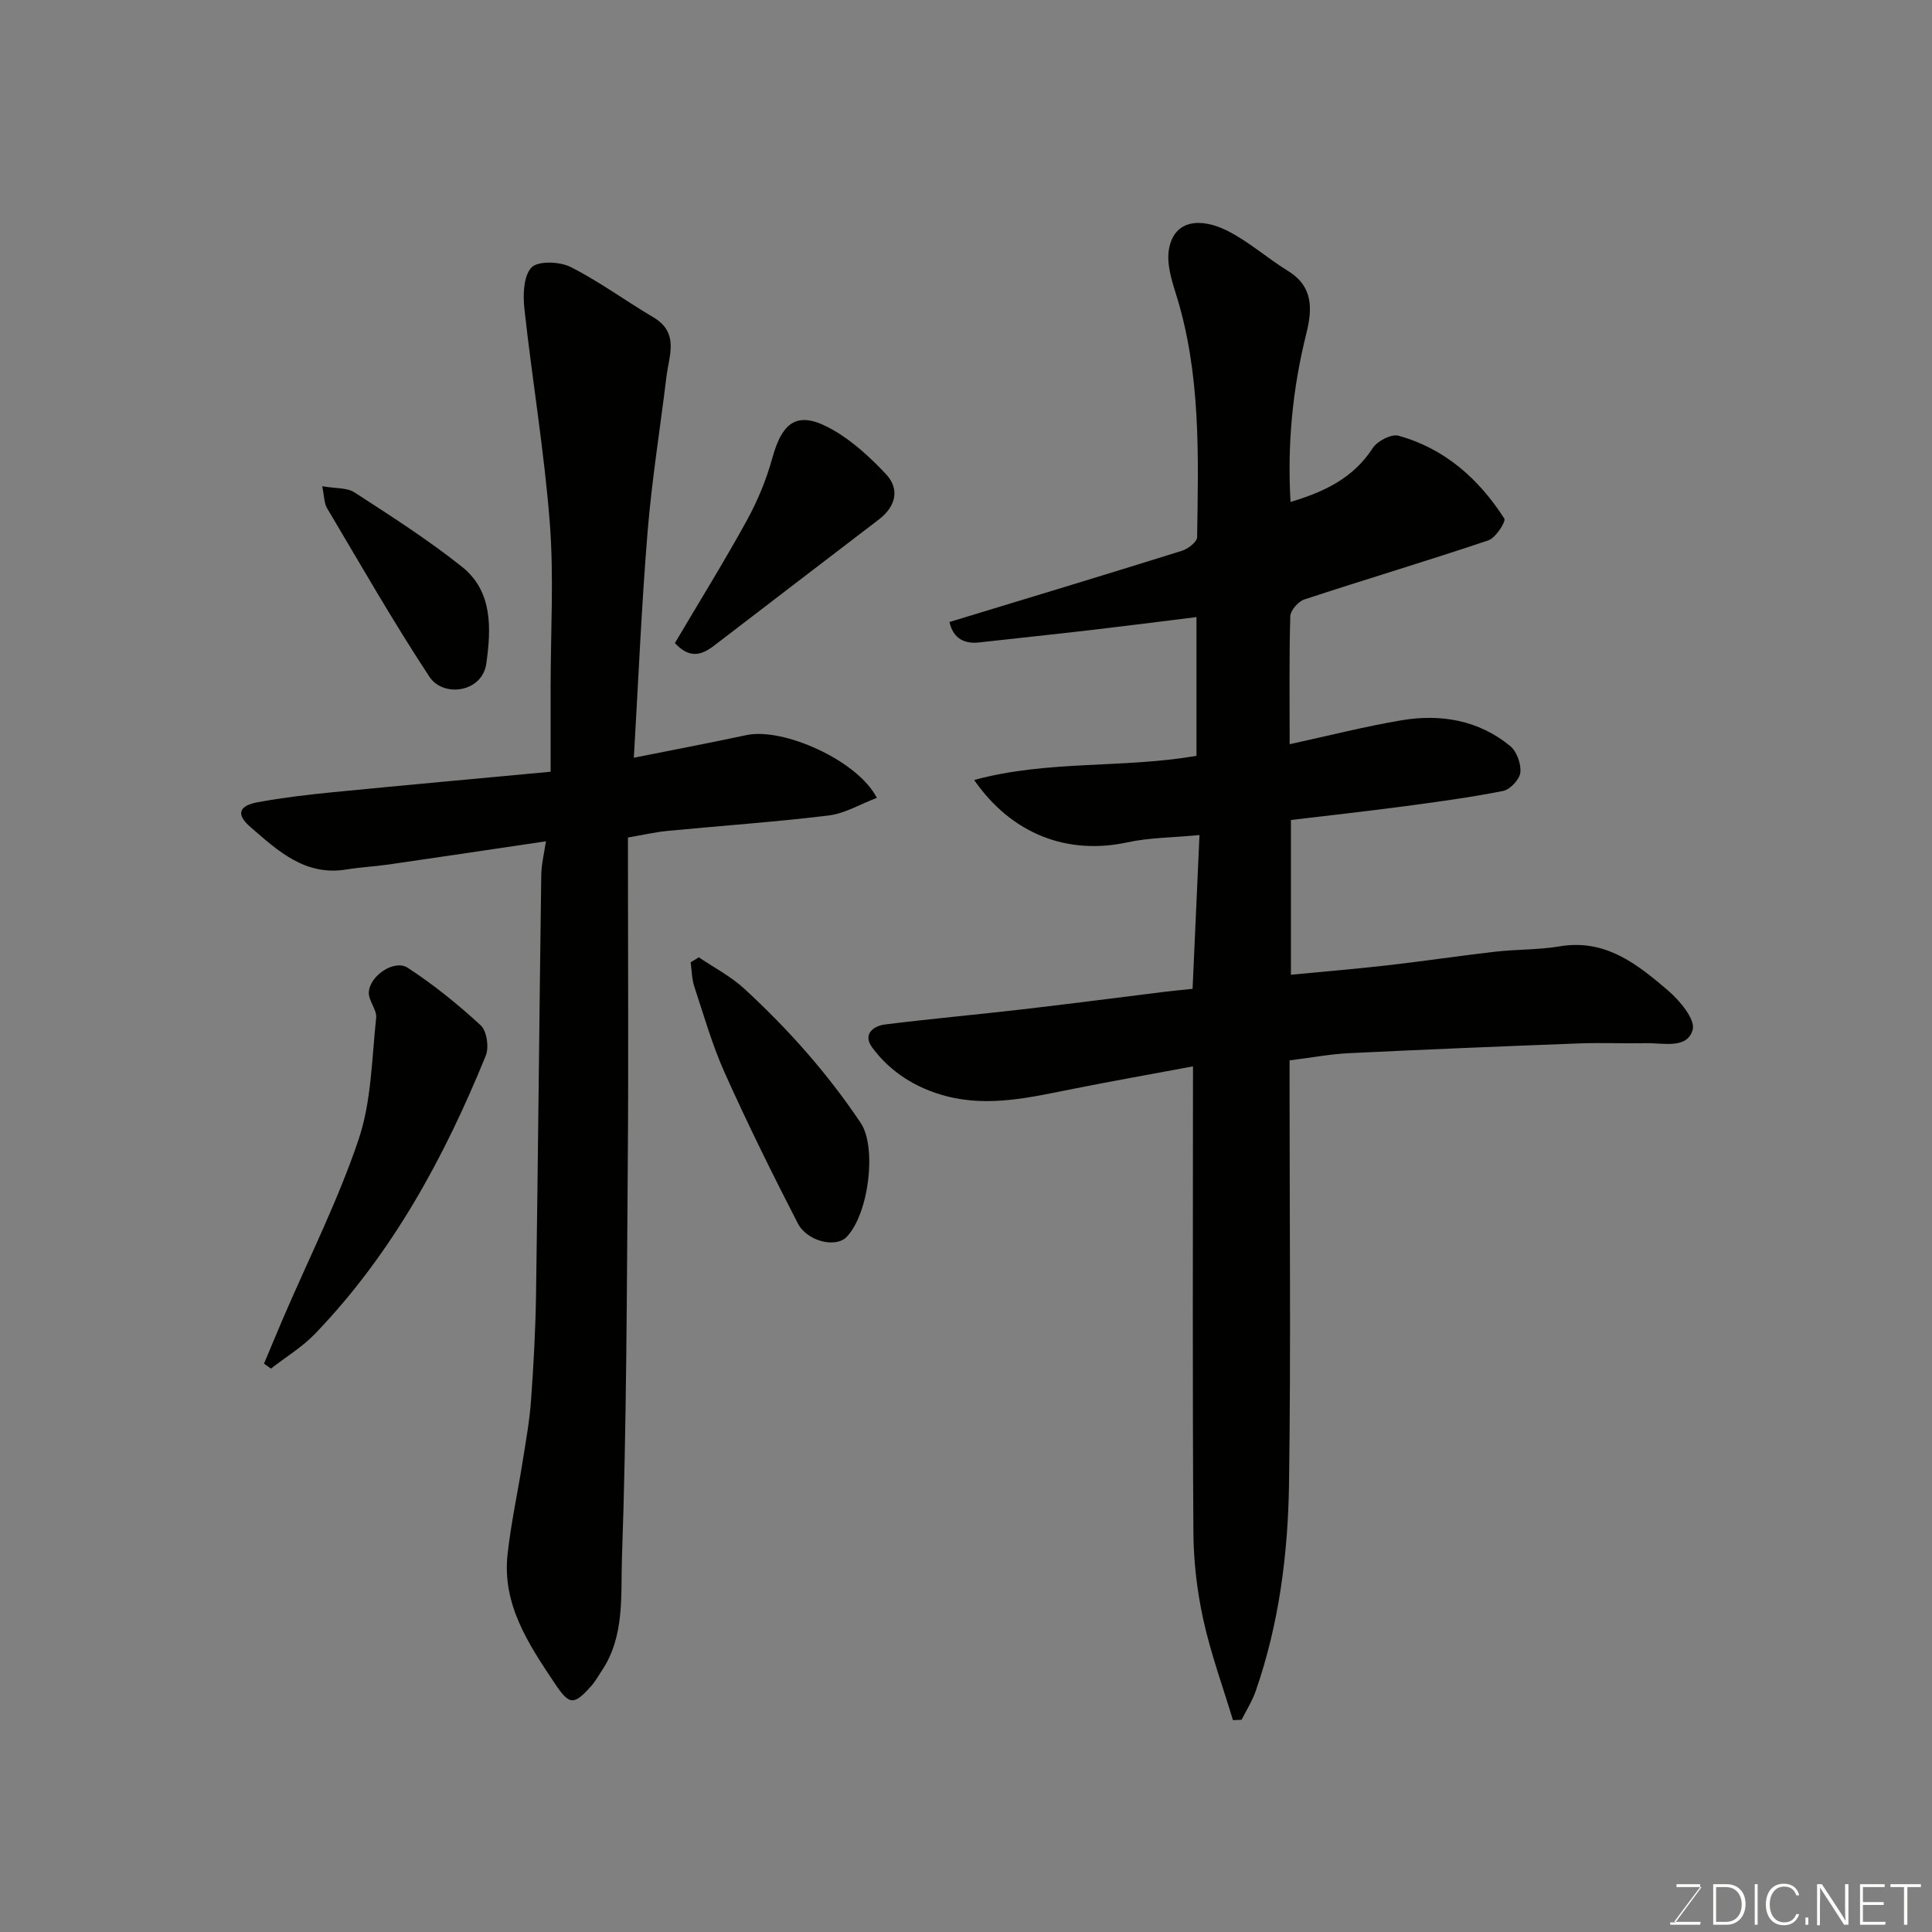 <svg enable-background="new 0 0 400 400" viewBox="0 0 400 400" xmlns="http://www.w3.org/2000/svg"><rect x="0" y="0" width="400" height="400" fill="#808080" stroke="none"/><path d="m247 220.78c-8.63 1.61-16.75 3.05-24.84 4.66-8.69 1.73-17.37 3.82-26.23 1.51-6.2-1.62-11.54-4.92-15.36-10.09-1.96-2.65.13-4.44 2.7-4.76 9.44-1.17 18.92-2.03 28.37-3.12 9.92-1.15 19.83-2.44 29.74-3.67 1.64-.2 3.28-.35 5.53-.58.47-10.36.94-20.83 1.43-31.84-5.57.53-10.37.52-14.94 1.51-12.28 2.66-23.88-1.6-31.71-12.91 15.3-4.17 30.8-2.35 46.03-5.01 0-9.24 0-18.64 0-28.72-7.36.91-14.45 1.82-21.55 2.65-7.81.91-15.64 1.72-23.46 2.6-3.6.41-5.49-1.34-6.13-4.23 16.1-4.9 32.13-9.74 48.11-14.74 1.27-.4 3.14-1.83 3.16-2.81.26-16.97.8-33.97-4.42-50.49-.93-2.94-1.92-6.29-1.4-9.19 1.1-6.09 6.59-6.51 12-3.81 4.49 2.24 8.34 5.71 12.64 8.36 5.3 3.25 5.03 8 3.79 12.96-2.85 11.39-3.96 22.9-3.27 34.86 7-2.09 12.99-4.92 17.02-11.15.95-1.46 3.85-2.97 5.33-2.56 9.58 2.65 16.64 8.94 21.91 17.15.39.61-1.79 4.01-3.31 4.52-12.64 4.25-25.42 8.06-38.09 12.23-1.26.41-2.87 2.26-2.91 3.49-.25 8.64-.13 17.29-.13 26.48 7.99-1.74 15.51-3.66 23.14-4.95 8.13-1.37 15.96-.05 22.51 5.32 1.37 1.12 2.3 3.72 2.11 5.49-.15 1.43-2.12 3.53-3.58 3.82-6.87 1.36-13.84 2.29-20.8 3.22-7.62 1.01-15.27 1.85-23.12 2.79v32.04c6.75-.65 13.38-1.2 19.98-1.95 7.48-.85 14.93-1.98 22.4-2.83 4.41-.5 8.92-.36 13.28-1.1 9.42-1.59 16.02 3.67 22.37 9.1 2.44 2.08 5.75 6.04 5.15 8.17-1.13 4.05-6.06 2.71-9.59 2.78-4.66.09-9.34-.13-13.99.05-15.87.6-31.73 1.25-47.59 2.02-3.91.19-7.79.93-12.29 1.49v5.14c0 27.49.28 54.99-.11 82.47-.21 14.57-2.06 29.04-6.89 42.94-.72 2.08-1.94 3.98-2.93 5.97-.6.03-1.19.05-1.79.08-2.09-6.93-4.59-13.77-6.14-20.81-1.29-5.89-2.01-12.02-2.05-18.04-.2-30.16-.09-60.31-.09-90.47.01-1.82.01-3.62.01-6.04z" fill="#010100"/><path d="m113.03 174.18c-11.25 1.67-21.89 3.26-32.53 4.8-2.92.42-5.88.56-8.79 1.04-8.57 1.4-14.2-3.89-19.88-8.81-2.99-2.59-2.42-4.39 1.53-5.12 5.14-.94 10.34-1.56 15.55-2.07 14.85-1.46 29.72-2.8 45.09-4.24 0-5.96 0-11.75 0-17.53 0-11.33.7-22.71-.17-33.97-1.14-14.83-3.64-29.55-5.26-44.35-.31-2.87-.2-6.78 1.47-8.55 1.34-1.41 5.83-1.24 8.08-.11 5.94 2.99 11.36 7.01 17.12 10.4 5.45 3.21 3.28 7.92 2.74 12.32-1.3 10.72-3.03 21.41-3.91 32.17-1.25 15.31-1.9 30.67-2.84 46.72 8.49-1.7 15.93-3.1 23.34-4.69 7.51-1.61 22.98 5.2 26.97 13-3.42 1.3-6.61 3.23-9.99 3.65-11.09 1.35-22.24 2.12-33.36 3.19-2.58.25-5.13.85-8.18 1.37v5.34c0 20.49.13 40.98-.03 61.47-.21 27.42-.25 54.86-1.21 82.26-.27 7.79.63 16.24-4.17 23.42-.72 1.08-1.36 2.25-2.22 3.21-3.64 4.06-4.5 3.96-7.6-.69-5.39-8.07-10.82-16.22-9.7-26.57.71-6.48 2.12-12.88 3.14-19.33.66-4.2 1.43-8.4 1.73-12.63.52-7.25.92-14.52 1.03-21.79.42-28.92.68-57.84 1.08-86.76.01-2.34.61-4.68.97-7.15z" fill="#010100"/><path d="m54.66 282.33c1.35-3.22 2.69-6.44 4.06-9.65 5.27-12.25 11.31-24.23 15.54-36.82 2.65-7.89 2.71-16.69 3.62-25.11.18-1.69-1.59-3.55-1.52-5.29.15-3.43 5.29-6.89 8.04-5.1 5.37 3.5 10.42 7.58 15.13 11.93 1.27 1.17 1.75 4.56 1.04 6.29-8.61 21.12-19.39 40.99-35.36 57.58-2.66 2.76-6.06 4.81-9.11 7.19-.47-.33-.95-.68-1.44-1.02z" fill="#010100"/><path d="m144.68 198.2c3.14 2.13 6.6 3.92 9.37 6.46 9.1 8.37 17.26 17.53 24.18 27.88 3.27 4.89 1.73 18.61-2.92 23.53-2.24 2.37-8.19.98-10.15-2.82-5.27-10.23-10.37-20.57-15.09-31.07-2.58-5.75-4.33-11.88-6.31-17.88-.53-1.6-.53-3.37-.77-5.06.55-.35 1.12-.7 1.69-1.04z" fill="#010100"/><path d="m139.73 133.14c5.05-8.55 10.19-16.83 14.88-25.36 2.24-4.07 4.06-8.48 5.29-12.95 2.18-7.9 5.49-9.89 12.62-5.79 4.05 2.33 7.65 5.67 10.88 9.09 2.94 3.11 2.09 6.71-1.41 9.4-11.39 8.72-22.8 17.43-34.18 26.17-2.57 1.97-5.06 2.71-8.08-.56z" fill="#010100"/><path d="m66.71 100.67c2.74.48 5.12.26 6.69 1.28 7.57 4.91 15.21 9.79 22.25 15.4 6.42 5.11 6.03 12.84 5.04 20.02-.83 6-8.91 7.11-11.78 2.75-7.49-11.37-14.25-23.22-21.21-34.93-.6-1.02-.55-2.41-.99-4.52z" fill="#010100"/><g fill="#fbfcfa"><path d="m346.9 398 5.4-7.3h-5.2v-.6h4.9v.6l-5.4 7.2h5.5l-.1.6h-6.2v-.5z"/><path d="m354.7 390.1h2.8c2.3 0 3.9 1.6 3.9 4.1s-1.6 4.3-3.9 4.3h-2.8zm.6 7.8h2c2.2 0 3.3-1.6 3.3-3.6 0-1.8-1-3.6-3.3-3.6h-2z"/><path d="m363.9 390.1v8.4h-.6v-8.4z"/><path d="m372.5 396.3c-.4 1.3-1.4 2.3-3.2 2.3-2.4 0-3.7-1.9-3.7-4.3 0-2.3 1.2-4.3 3.7-4.3 1.8 0 2.9 1 3.2 2.4h-.6c-.4-1.1-1.1-1.8-2.5-1.8-2.1 0-3 1.9-3 3.7s.9 3.7 3 3.7c1.4 0 2.1-.7 2.5-1.7z"/><path d="m373.8 398.5v-1.5h.6v1.5z"/><path d="m376.2 398.5v-8.4h1c1.3 2 4.4 6.6 4.9 7.6-.1-1.2-.1-2.4-.1-3.8v-3.8h.7v8.4h-.9c-1.2-1.9-4.4-6.8-5-7.7.1 1.1 0 2.3 0 3.9v3.9h-.6z"/><path d="m390 394.4h-4.3v3.5h4.7l-.1.6h-5.2v-8.4h5.1v.6h-4.5v3.1h4.3z"/><path d="m394.2 390.7h-2.8v-.6h6.3v.6h-2.8v7.8h-.7z"/></g></svg>
